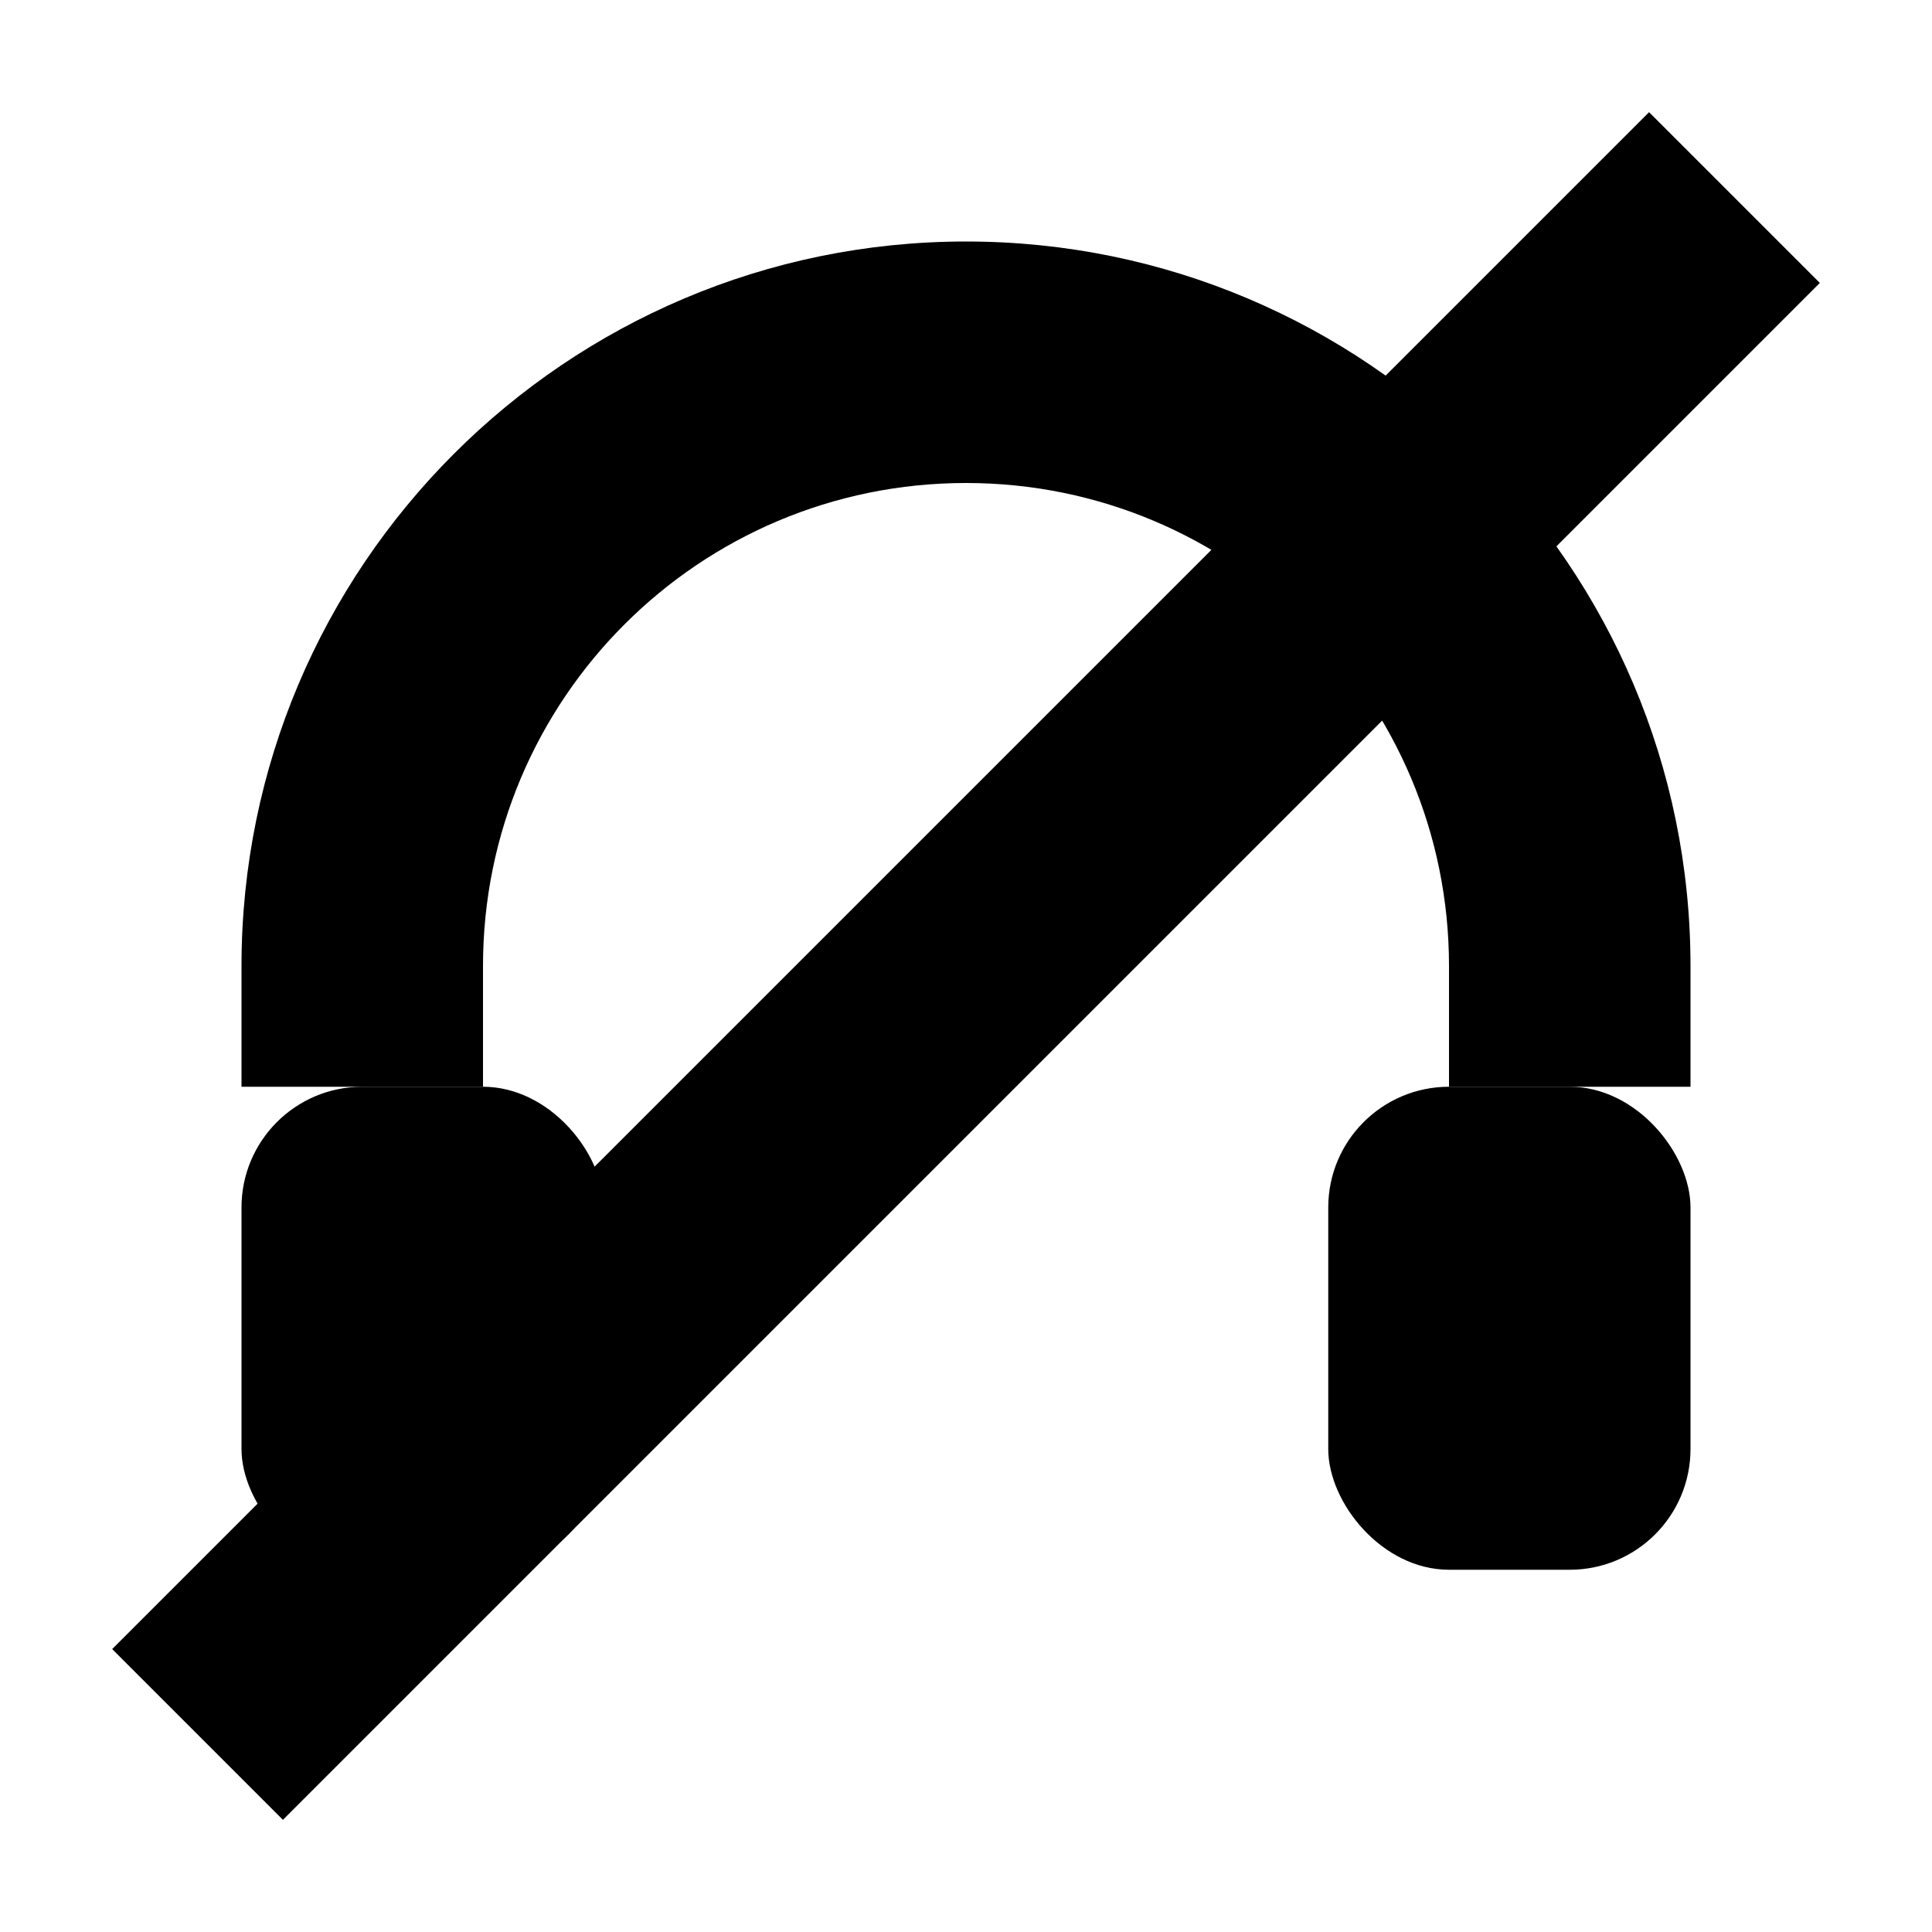 <!--?xml version="1.0" encoding="UTF-8"?-->
<svg xmlns="http://www.w3.org/2000/svg" width="16" height="16" viewBox="0 0 16 16">
  <!-- Deafen (with slash), GNOME grid-aligned symbolic style -->
  <g fill="currentColor">
    <!-- Headband -->
    <path d="M8 2C4.69 2 2 4.69 2 8v1h2V8c0-2.21 1.79-4 4-4s4 1.79 4 4v1h2V8c0-3.31-2.69-6-6-6z"></path>
    <!-- Left earcup -->
    <rect x="2" y="9" width="3" height="4" rx="1" ry="1"></rect>
    <!-- Right earcup -->
    <rect x="11" y="9" width="3" height="4" rx="1" ry="1"></rect>
    <!-- Slash -->
    <rect x="-1" y="7" width="18" height="2" transform="rotate(-45 8 8)" fill="currentColor"></rect>
  </g>
</svg>
